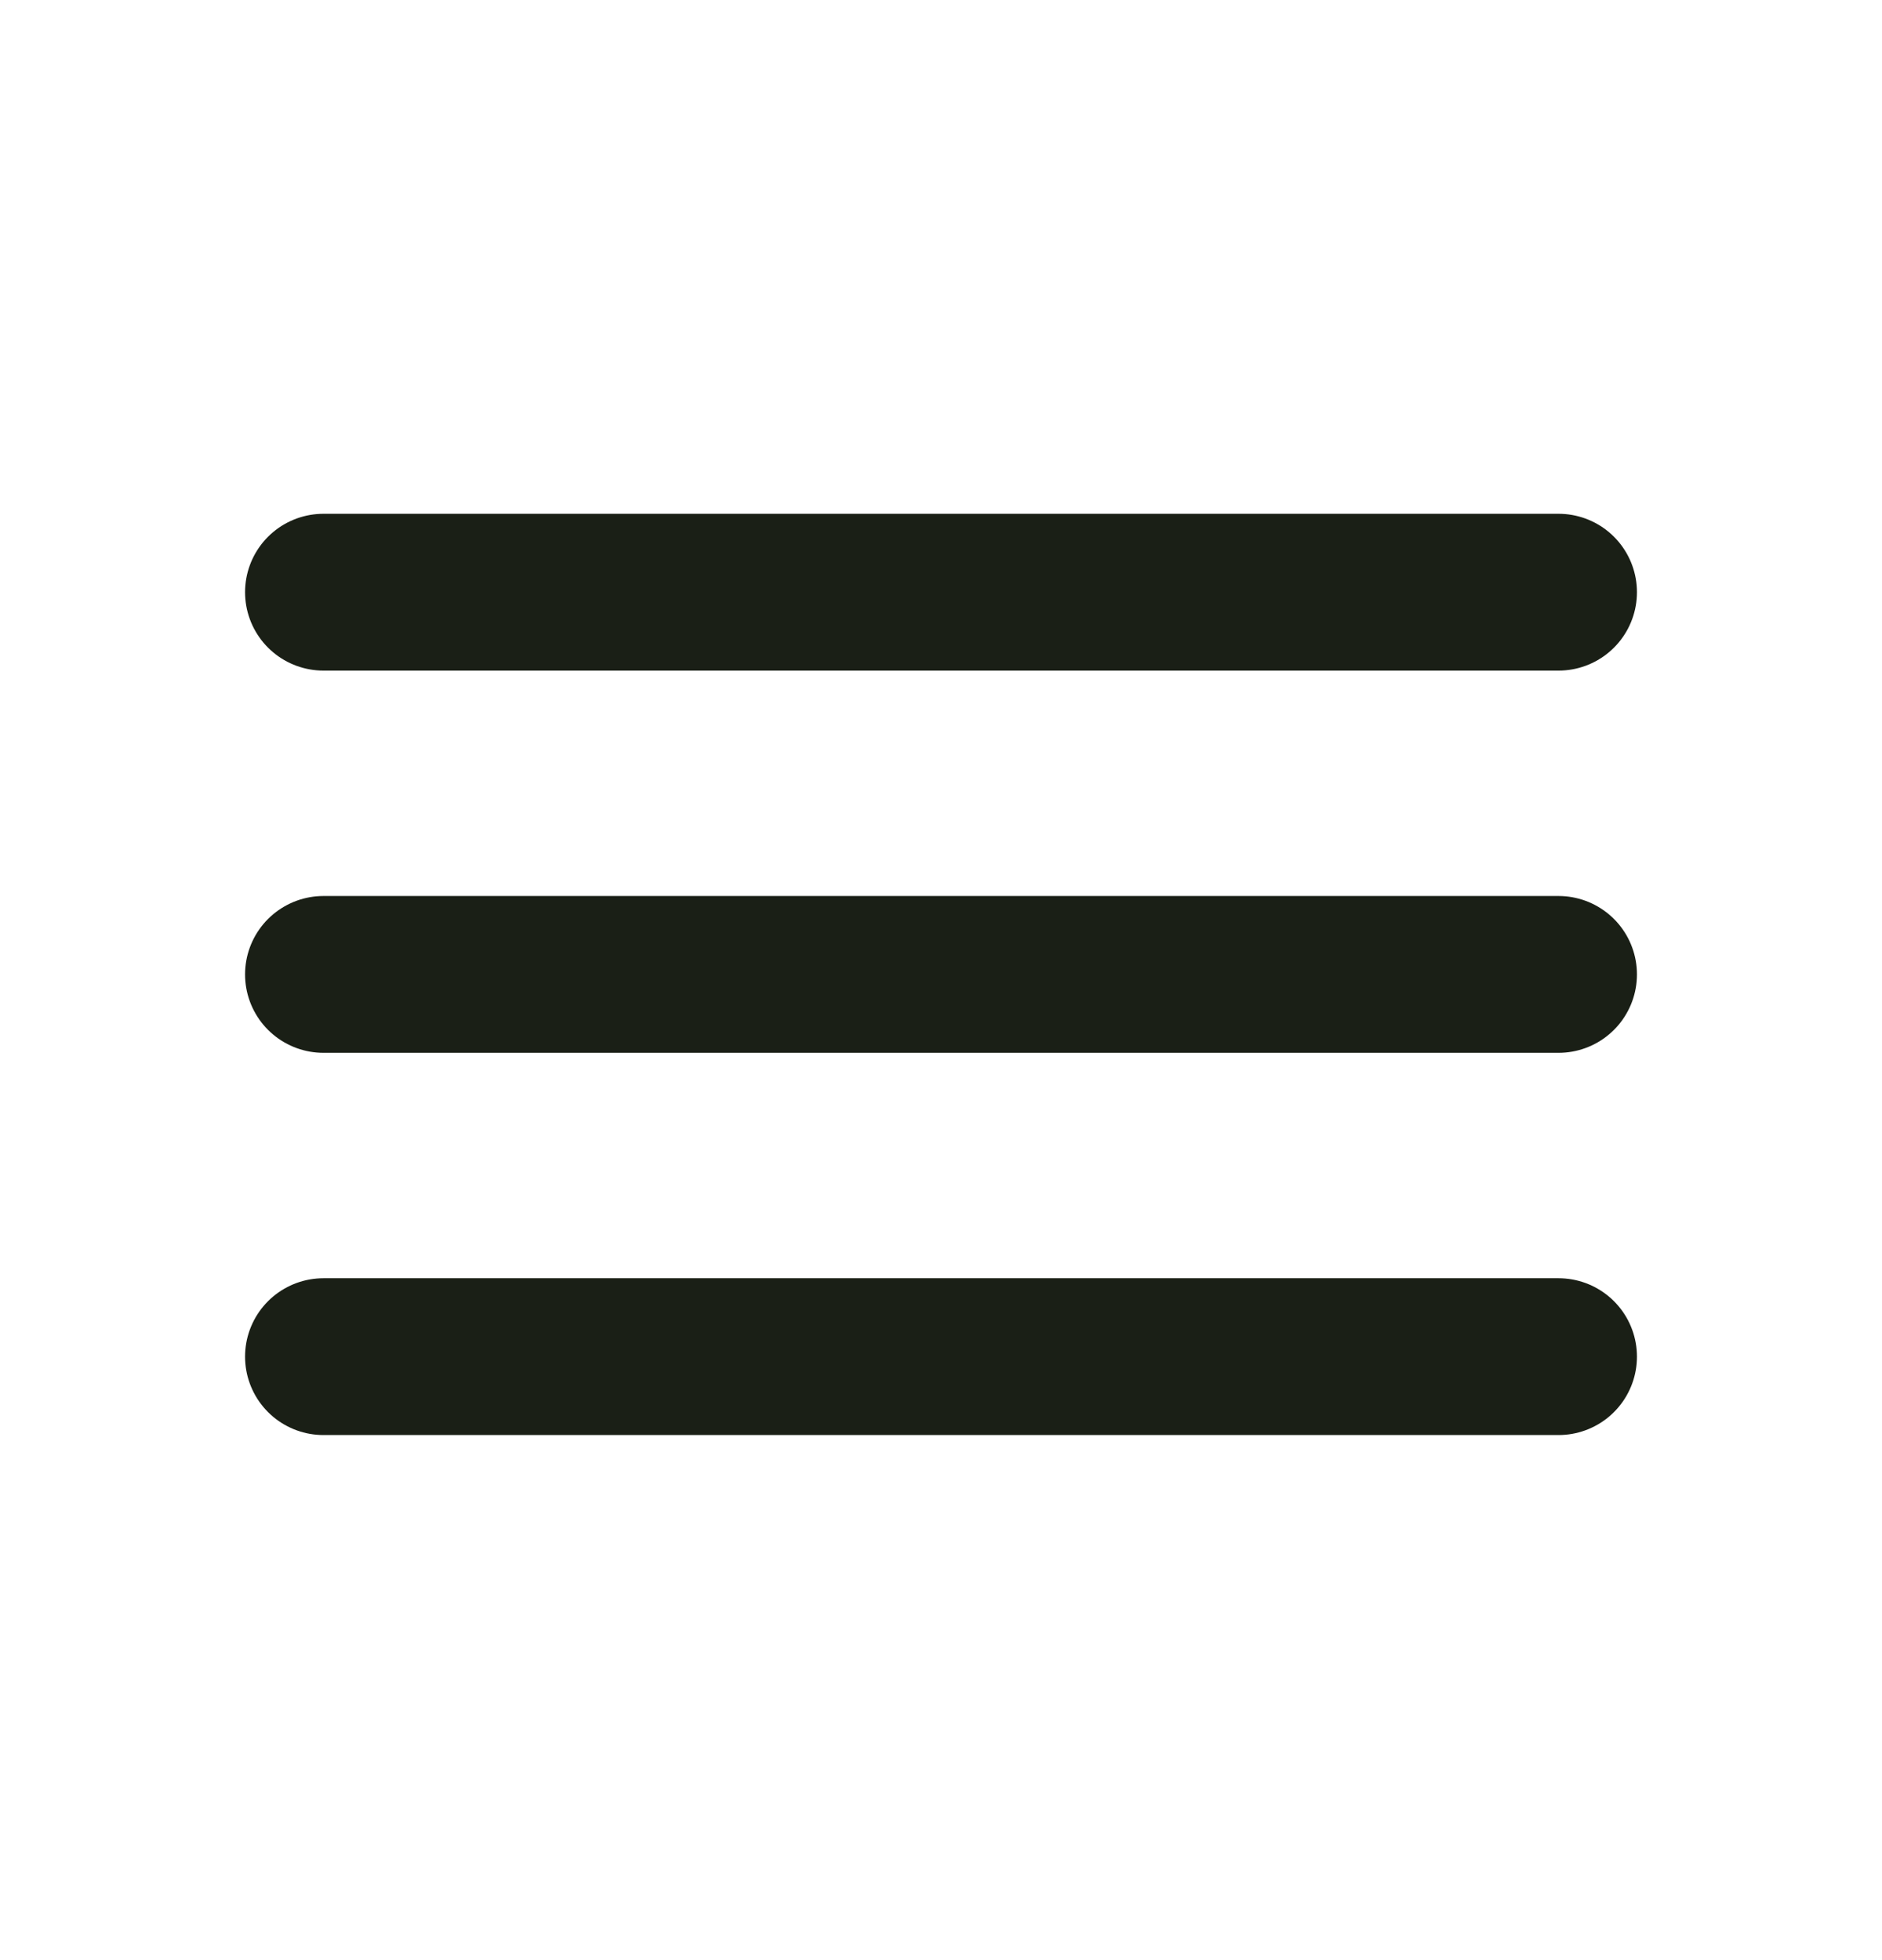 <svg width="24" height="25" viewBox="0 0 24 25" fill="none" xmlns="http://www.w3.org/2000/svg">
<path d="M4.125 7.553H12H19.875M4.125 12.428H19.875M4.125 17.303H19.875" stroke="#1A1F16" stroke-width="2" stroke-miterlimit="10" stroke-linecap="round"/>
</svg>
